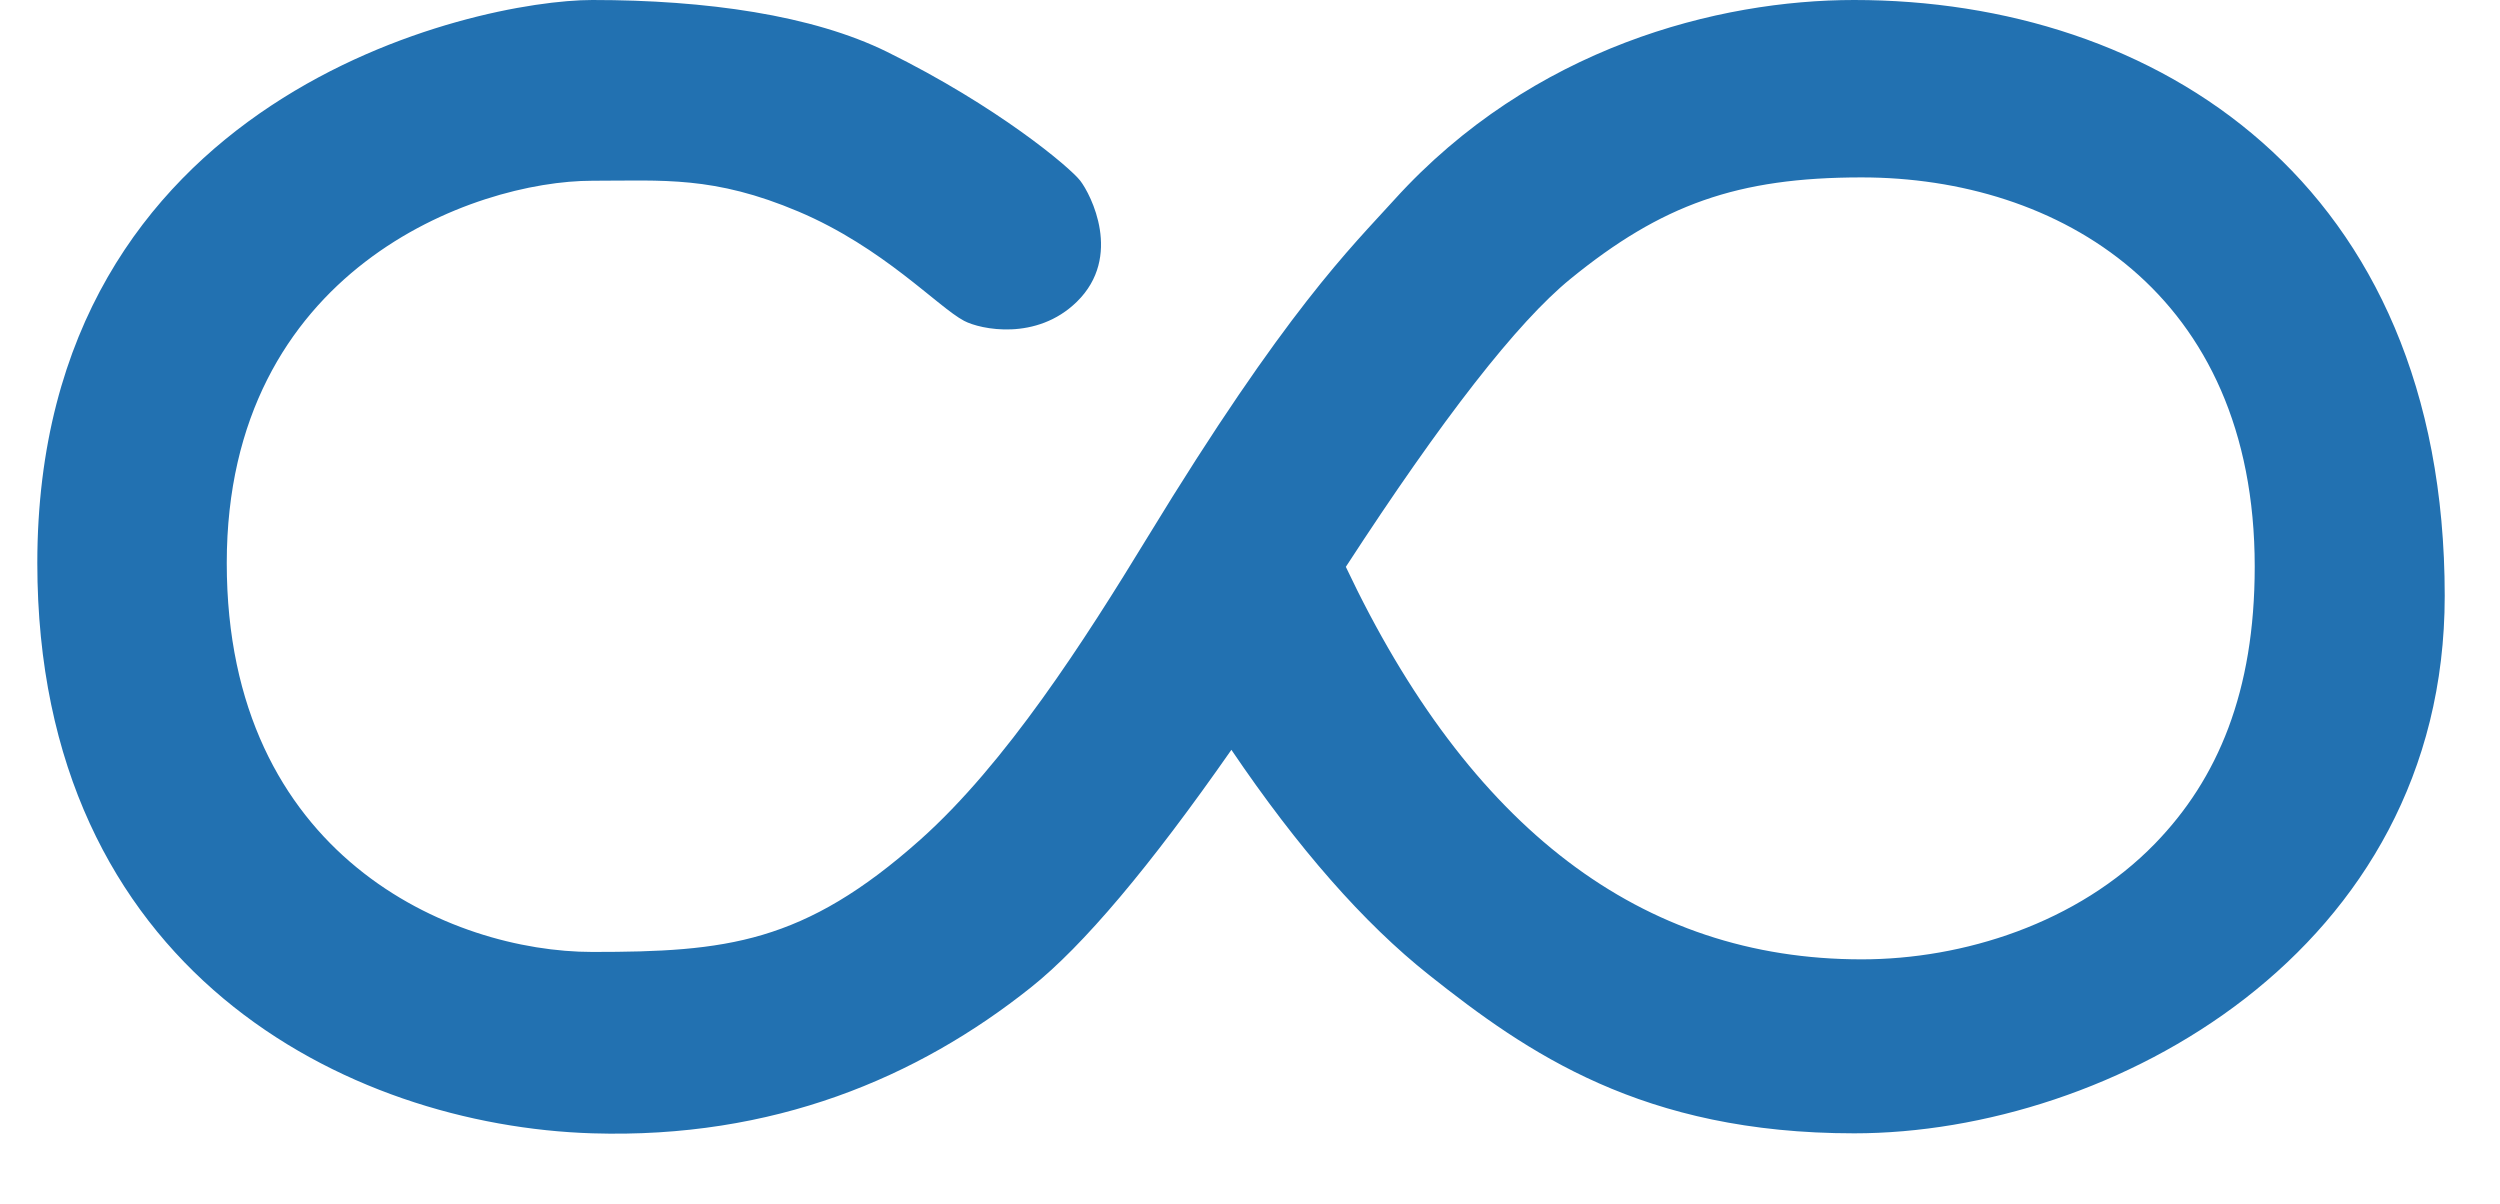 <?xml version="1.0" encoding="UTF-8"?>
<svg width="27px" height="13px" viewBox="0 0 27 13" version="1.1" xmlns="http://www.w3.org/2000/svg" xmlns:xlink="http://www.w3.org/1999/xlink">
    <title>wc-product-data-tab-inactive</title>
    <g stroke="none" stroke-width="1" fill="none" fill-rule="evenodd">
        <path d="M20.025,-1.8189894e-12 C23.271,-1.8189894e-12 26.403,1.952 26.403,6.436 C26.403,10.281 22.792,12.24 20.025,12.24 C17.737,12.24 16.493,11.37 15.434,10.53 C14.728,9.97 14.017,9.159 13.299,8.098 C12.418,9.361 11.696,10.217 11.134,10.664 C9.909,11.641 8.349,12.3 6.398,12.24 C3.764,12.158 0.403,10.492 0.403,6.081 C0.403,1.012 5.143,-1.8189894e-12 6.398,-1.8189894e-12 C7.625,-1.8189894e-12 8.774,0.163 9.58,0.56 C10.769,1.146 11.553,1.805 11.667,1.952 C11.781,2.1 12.128,2.771 11.63,3.259 C11.195,3.685 10.589,3.559 10.412,3.465 C10.129,3.316 9.54,2.673 8.624,2.285 C7.707,1.897 7.161,1.952 6.398,1.952 C5.12,1.952 2.449,2.911 2.449,6.081 C2.449,9.251 4.878,10.281 6.398,10.281 C7.84,10.281 8.679,10.192 9.941,9.067 C10.861,8.246 11.708,6.927 12.396,5.798 C13.894,3.34 14.594,2.671 15.057,2.159 C16.553,0.506 18.564,-1.8189894e-12 20.025,-1.8189894e-12 Z M20.106,1.916 C18.763,1.916 17.945,2.21 16.961,3.012 C16.388,3.479 15.579,4.516 14.535,6.122 C15.871,8.948 17.728,10.361 20.106,10.361 C21.2,10.361 22.436,9.974 23.275,9.11 C23.951,8.413 24.351,7.474 24.351,6.12 C24.351,3.156 22.226,1.916 20.106,1.916 Z" id="wc-product-data-tab-inactive" fill="#2271B1"></path>
    </g>
</svg>
